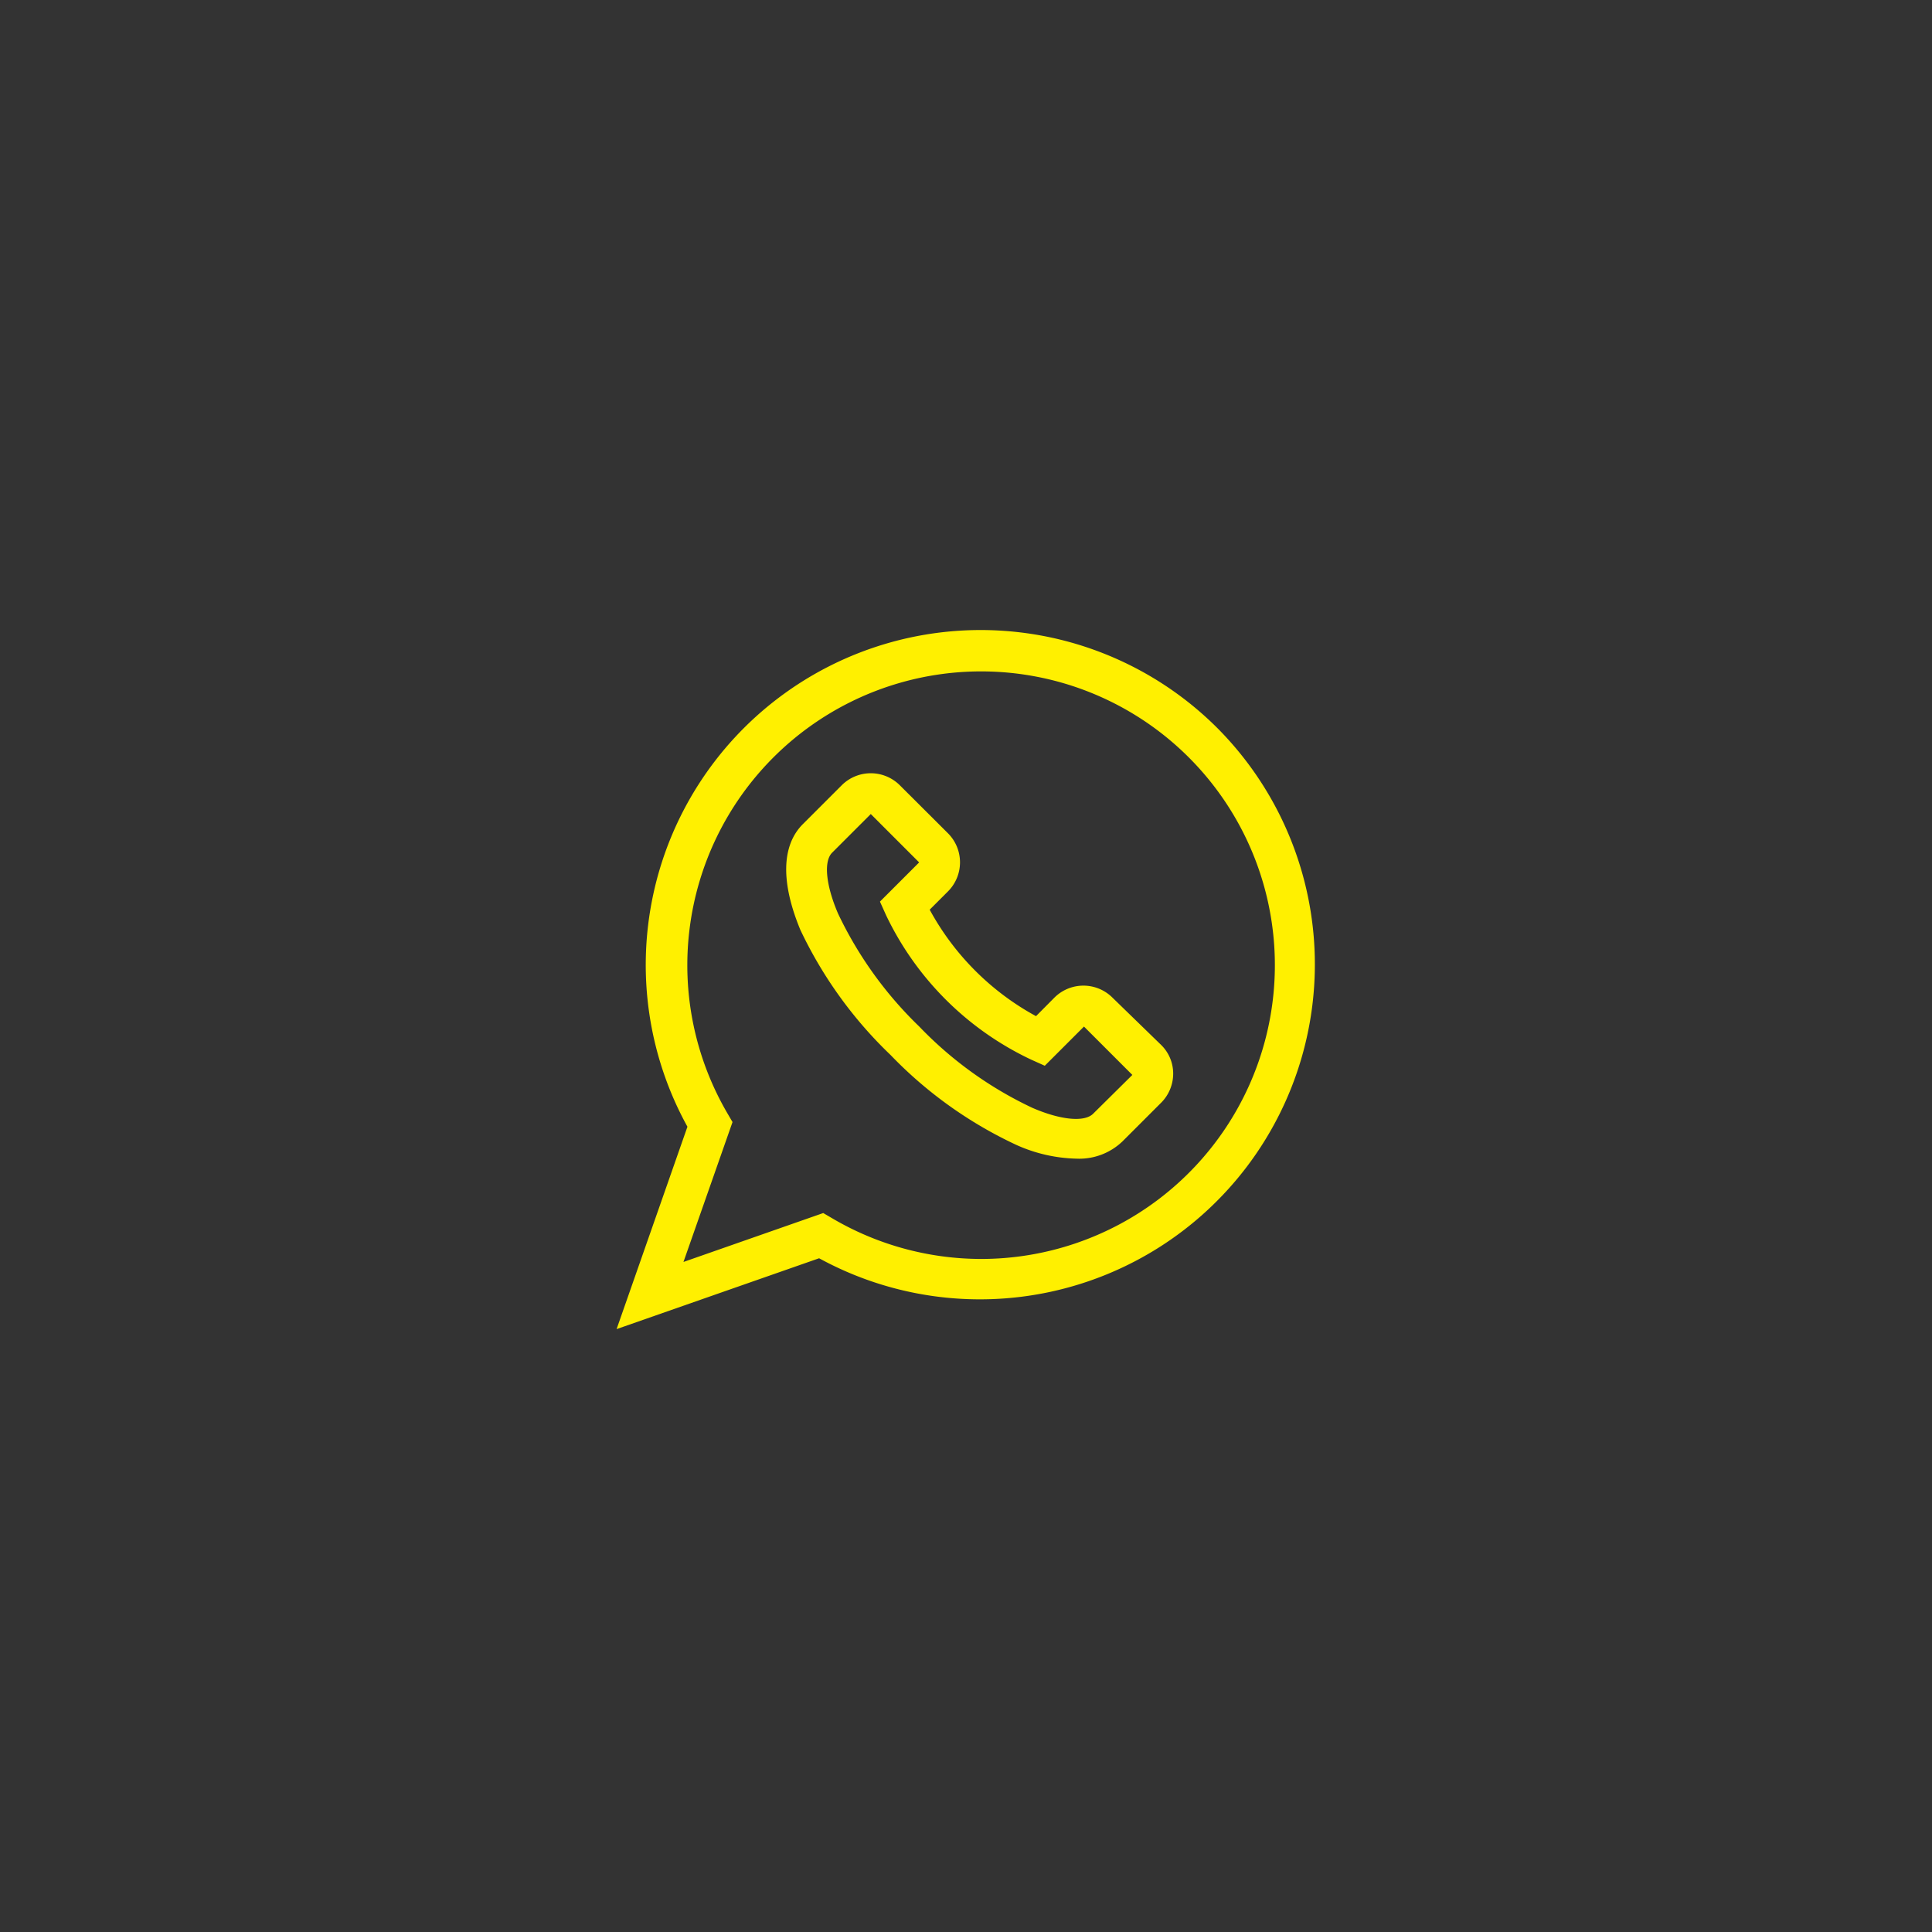 <svg xmlns="http://www.w3.org/2000/svg" viewBox="0 0 141 141"><rect x="0" y="0" width="141" height="141" fill="#333333" stroke="none"/><defs><style>.b{fill:#fff000}</style></defs><path class="b" d="M88.86 53.15a24.44 24.44 0 0 0-38.69 29.08L45 97l14.78-5.17a24.45 24.45 0 0 0 29.08-38.68ZM71.57 91.88a21.47 21.47 0 0 1-10.89-3l-.6-.35-10.2 3.57 3.58-10.21-.35-.6a21.44 21.44 0 1 1 18.46 10.59Z"/><path class="b" d="M81.19 72.81a3 3 0 0 0-4.24 0l-1.34 1.35a19.35 19.35 0 0 1-7.76-7.77l1.34-1.34a3 3 0 0 0 0-4.23l-3.53-3.52a3 3 0 0 0-4.22 0l-2.82 2.82c-1.62 1.59-1.62 4.34-.21 7.74A30.92 30.92 0 0 0 65 77a30.74 30.74 0 0 0 9.18 6.56 11.25 11.25 0 0 0 4.37 1 4.56 4.56 0 0 0 3.37-1.26l2.82-2.82a3 3 0 0 0 .88-2.11 2.92 2.92 0 0 0-.88-2.11Zm-1.41 8.47c-.63.63-2.37.47-4.44-.43a27.85 27.85 0 0 1-8.25-5.93 28.29 28.29 0 0 1-5.93-8.25c-.89-2.07-1.06-3.81-.43-4.44l2.82-2.82 3.53 3.53-2.86 2.86.45 1a22.23 22.23 0 0 0 10.58 10.53l1 .45 2.86-2.86 3.53 3.53Z"/></svg>
